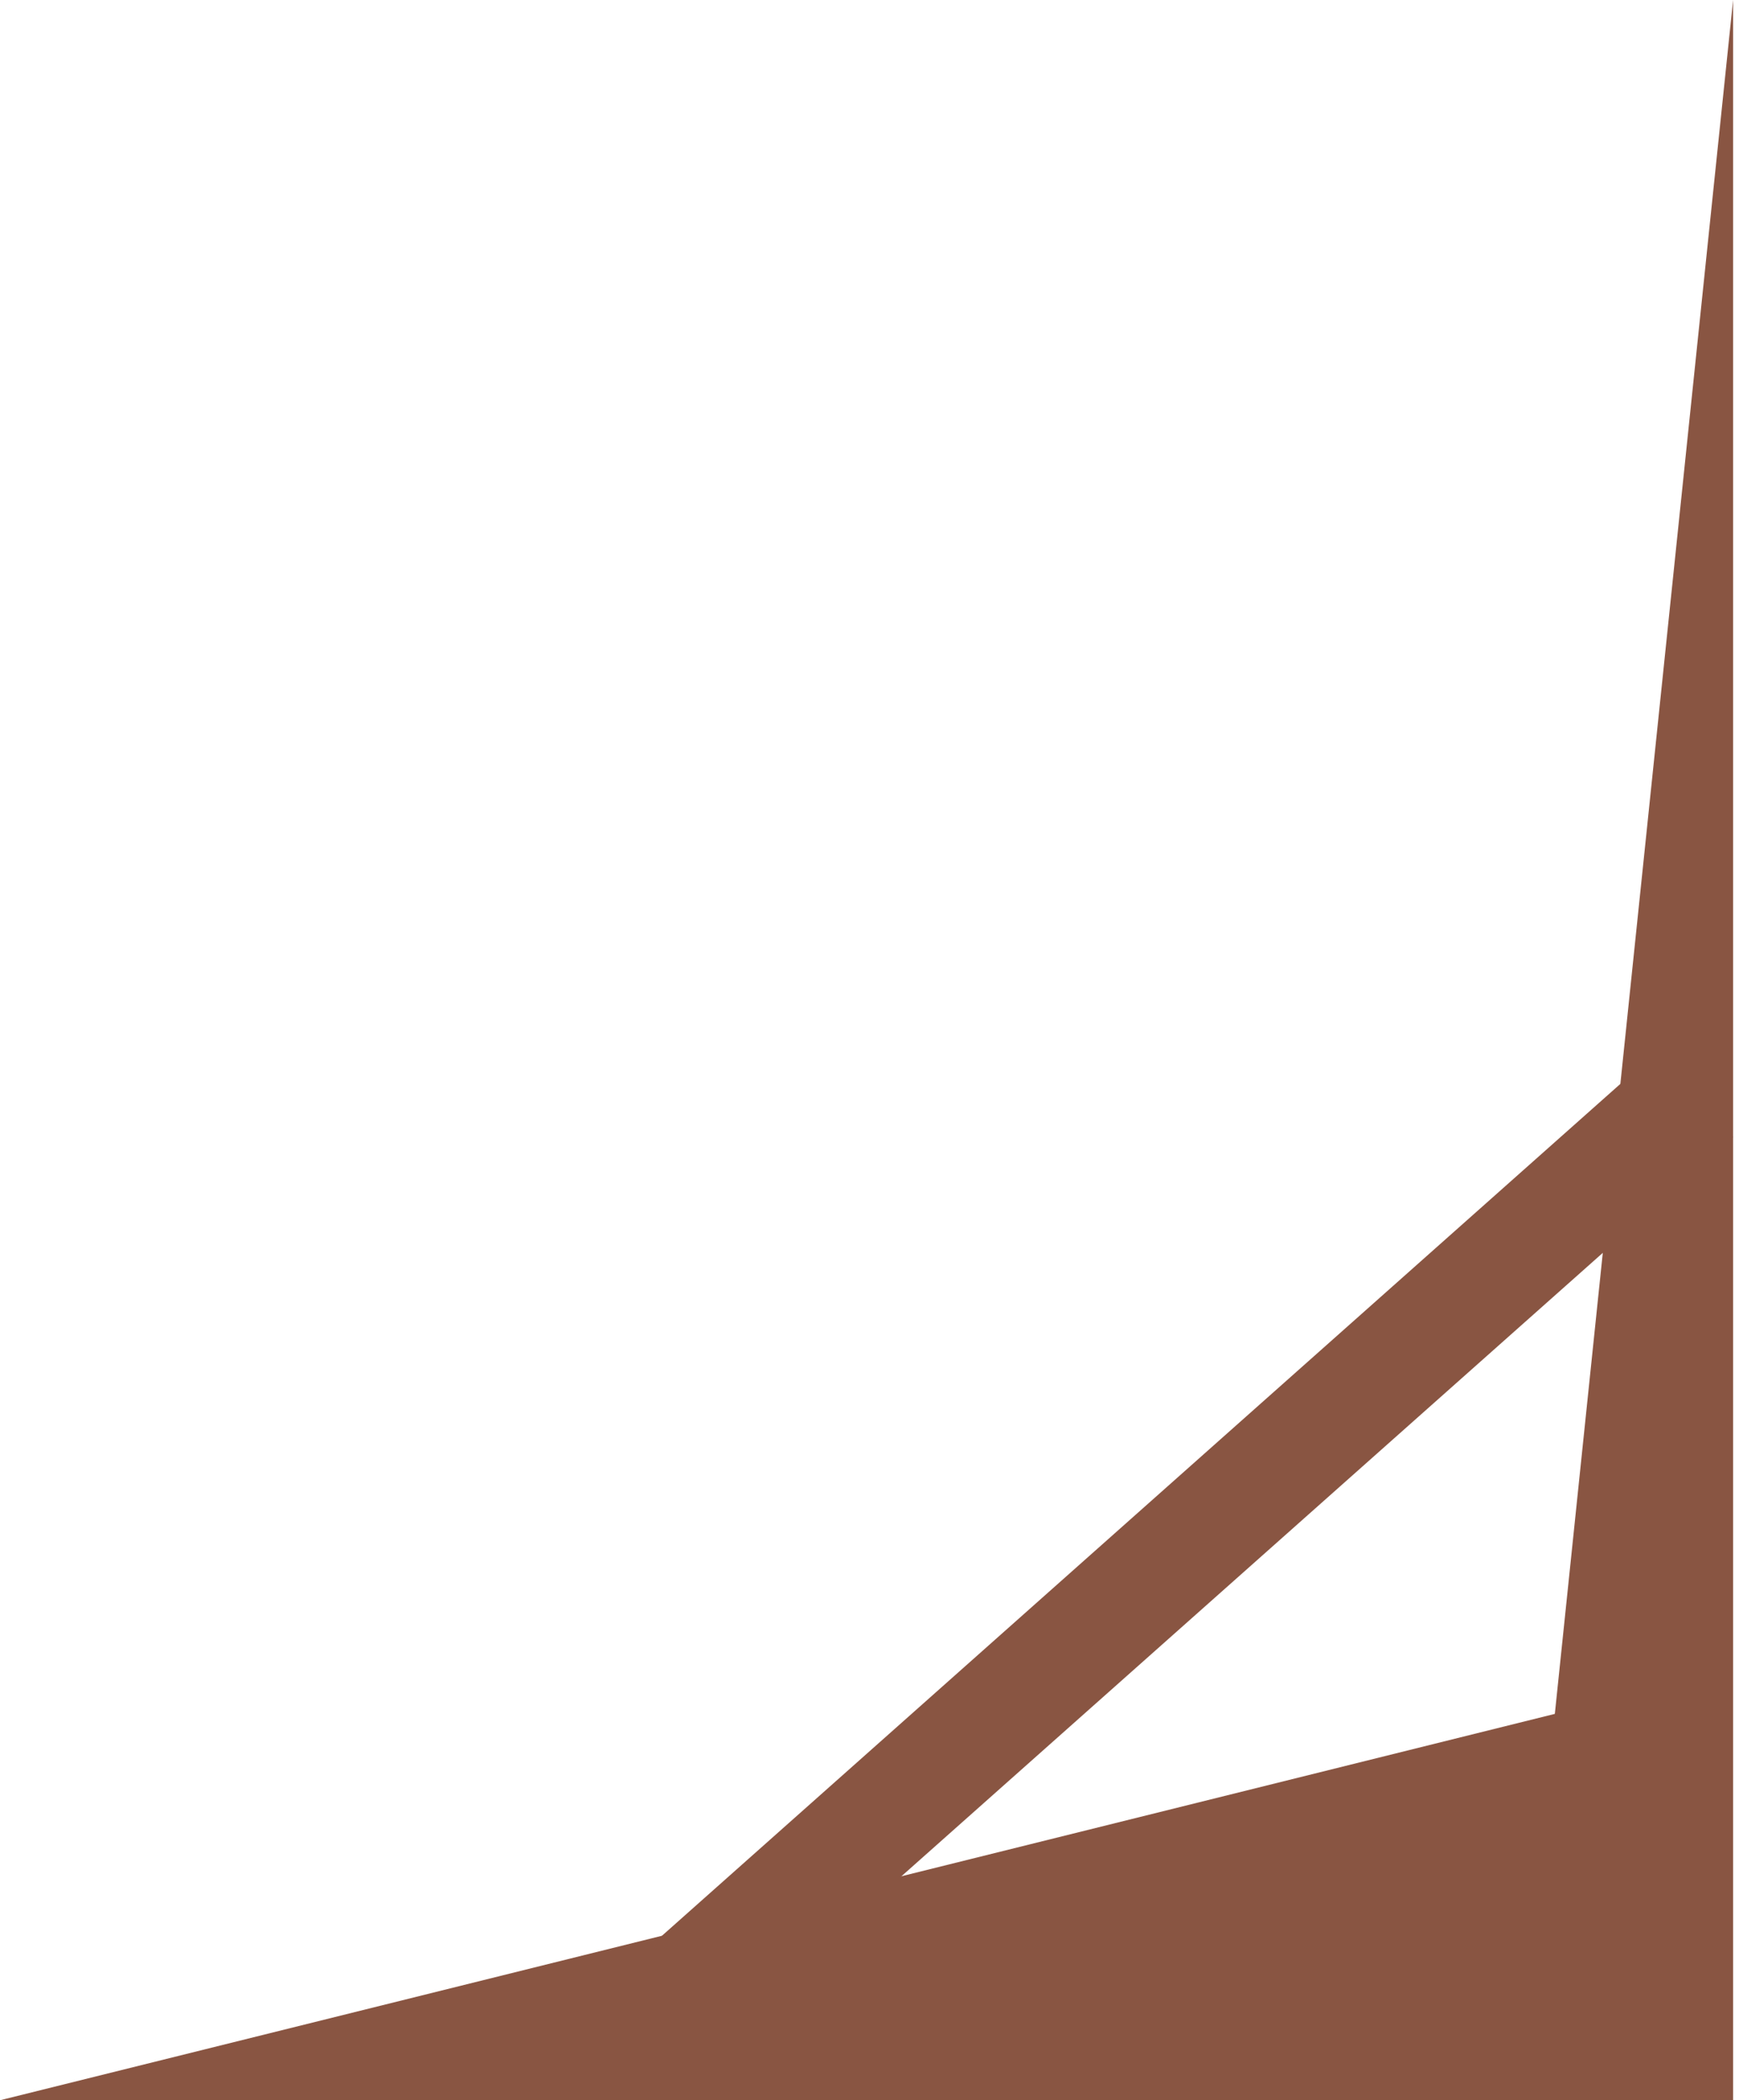 <svg width="88" height="106" viewBox="0 0 88 106" fill="none" xmlns="http://www.w3.org/2000/svg">
<path d="M87.5 106L0 106L78.5 86.5L87.5 0L87.5 106Z" fill="#895542"/>
<rect x="87.5" y="57.387" width="67.624" height="5.786" transform="rotate(138.378 87.5 57.387)" fill="#895542"/>
</svg>
